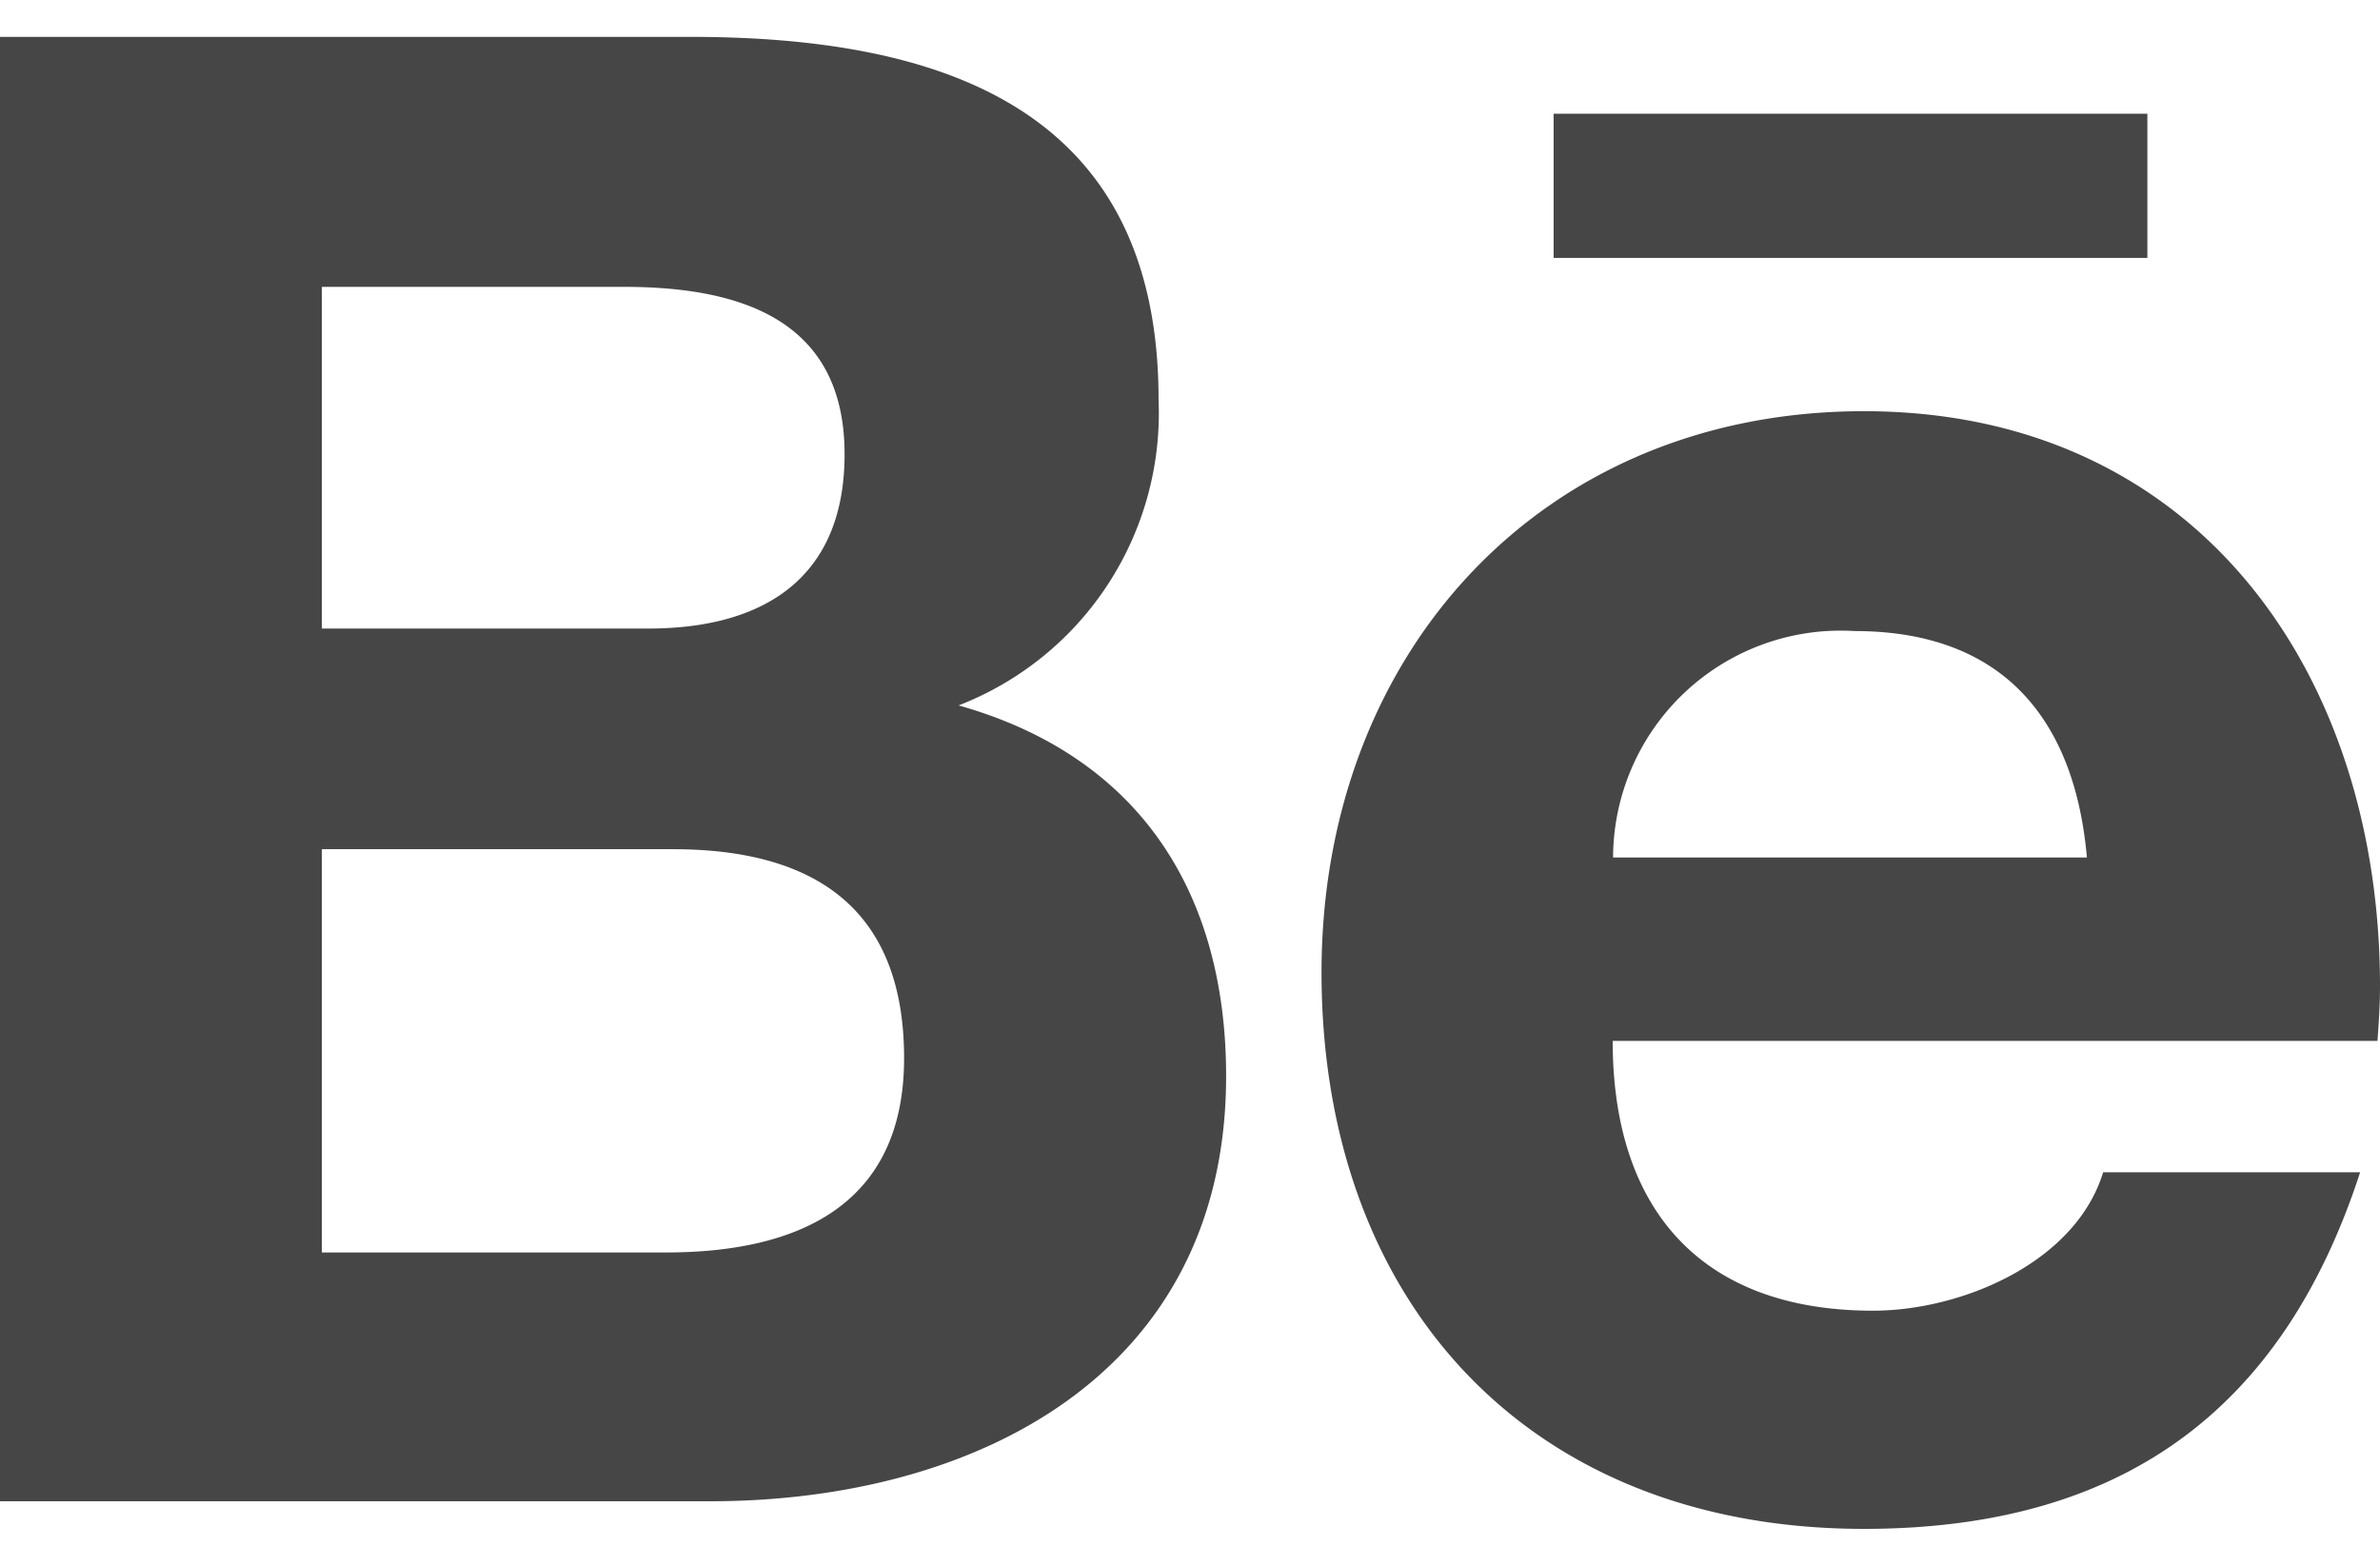 <svg xmlns="http://www.w3.org/2000/svg" width="38" height="25" viewBox="0 0 48.269 30.26">
  <path id="behance" d="M19.441,88.959a6.359,6.359,0,0,0,4.056-6.2C23.5,76.841,19.09,75.4,14,75.4H0v29.7H14.4c5.4,0,10.467-2.589,10.467-8.623,0-3.729-1.768-6.486-5.422-7.517ZM6.528,80.47h6.126c2.355,0,4.475.662,4.475,3.394,0,2.522-1.651,3.536-3.98,3.536H6.528Zm6.98,19.584H6.528V91.875h7.115c2.874,0,4.693,1.2,4.693,4.24C18.335,99.115,16.165,100.054,13.508,100.054ZM43.551,79.883H31.509V76.959H43.551Zm4.718,14.774c0-6.36-3.721-11.665-10.467-11.665-6.553,0-11,4.927-11,11.38,0,6.7,4.215,11.288,11,11.288,5.137,0,8.464-2.313,10.064-7.232H42.654c-.561,1.835-2.874,2.807-4.668,2.807-3.461,0-5.279-2.028-5.279-5.472H48.218C48.243,95.411,48.269,95.034,48.269,94.657ZM32.715,92.043a4.616,4.616,0,0,1,4.9-4.592c2.966,0,4.458,1.743,4.71,4.592Z" transform="translate(0 -75.4)" fill="#464646"/>
</svg>
